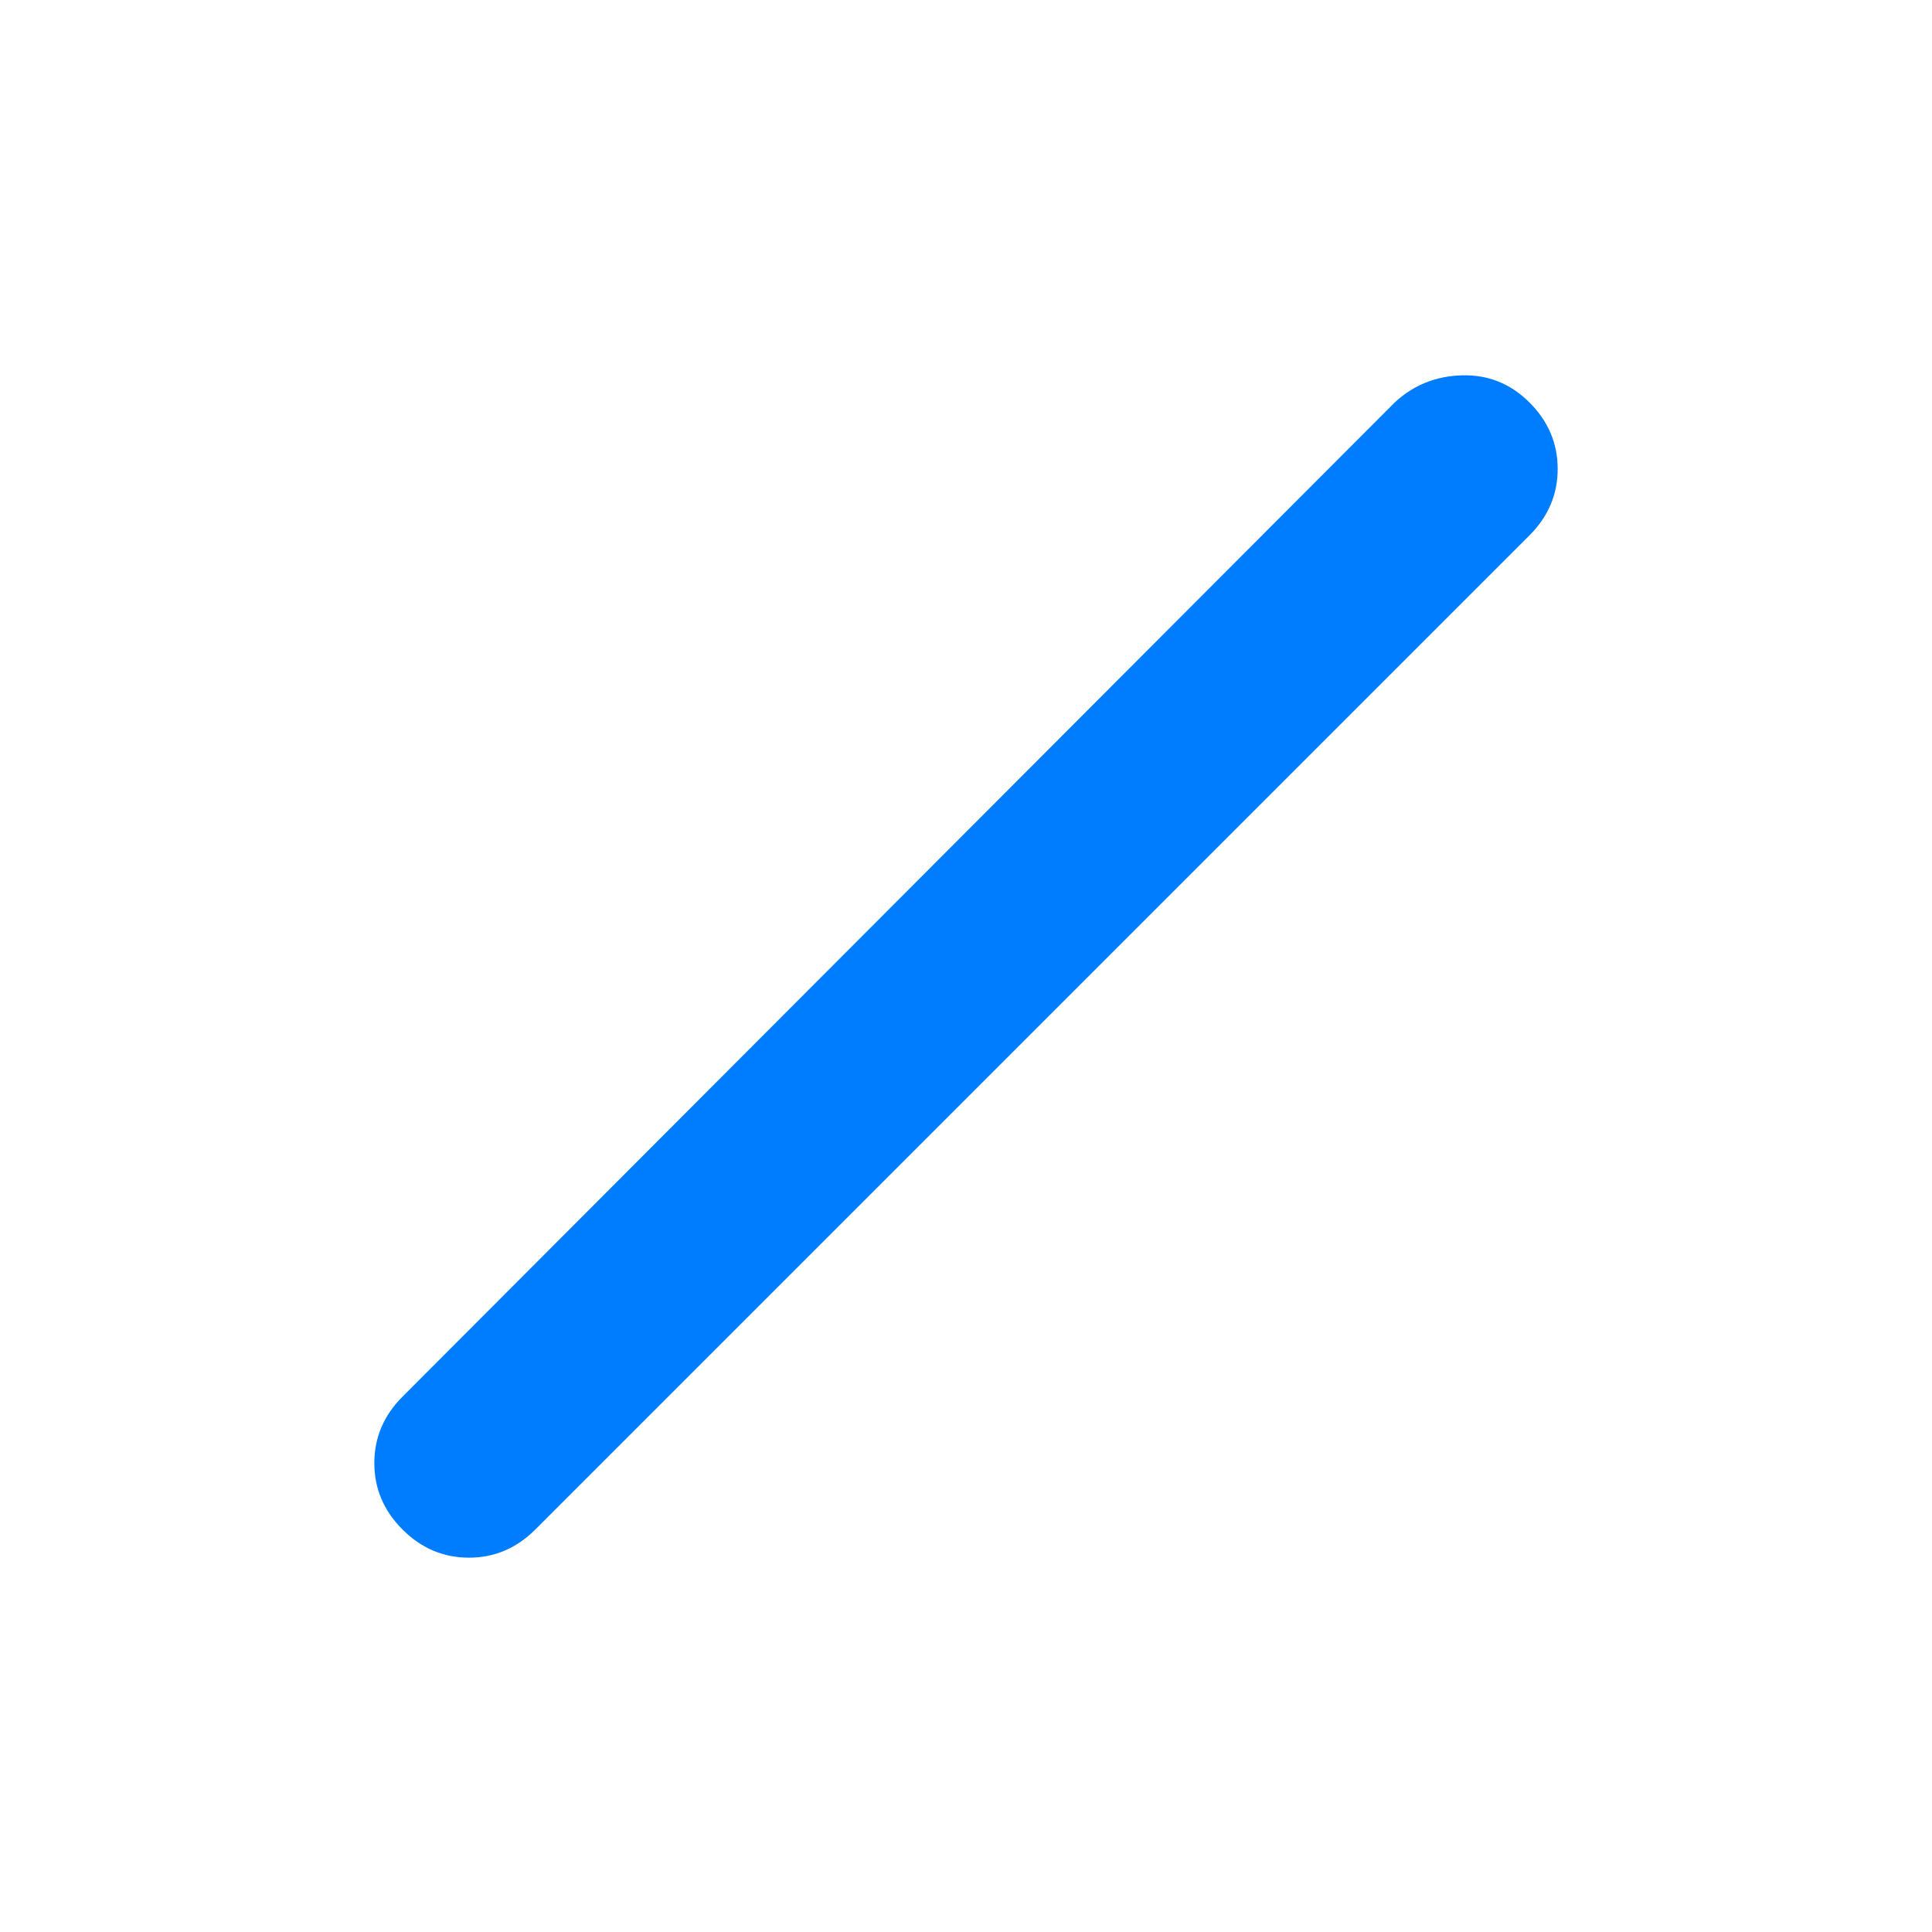 <svg xmlns="http://www.w3.org/2000/svg" height="48" viewBox="0 -960 960 960" width="48"><path fill="rgb(0, 125, 255)" d="M200-200q-14-14-14-33t14-33l493-494q14-13 33.5-13.5T760-760q14 14 14 33t-14 33L266-200q-14 14-33 14t-33-14Z"/></svg>